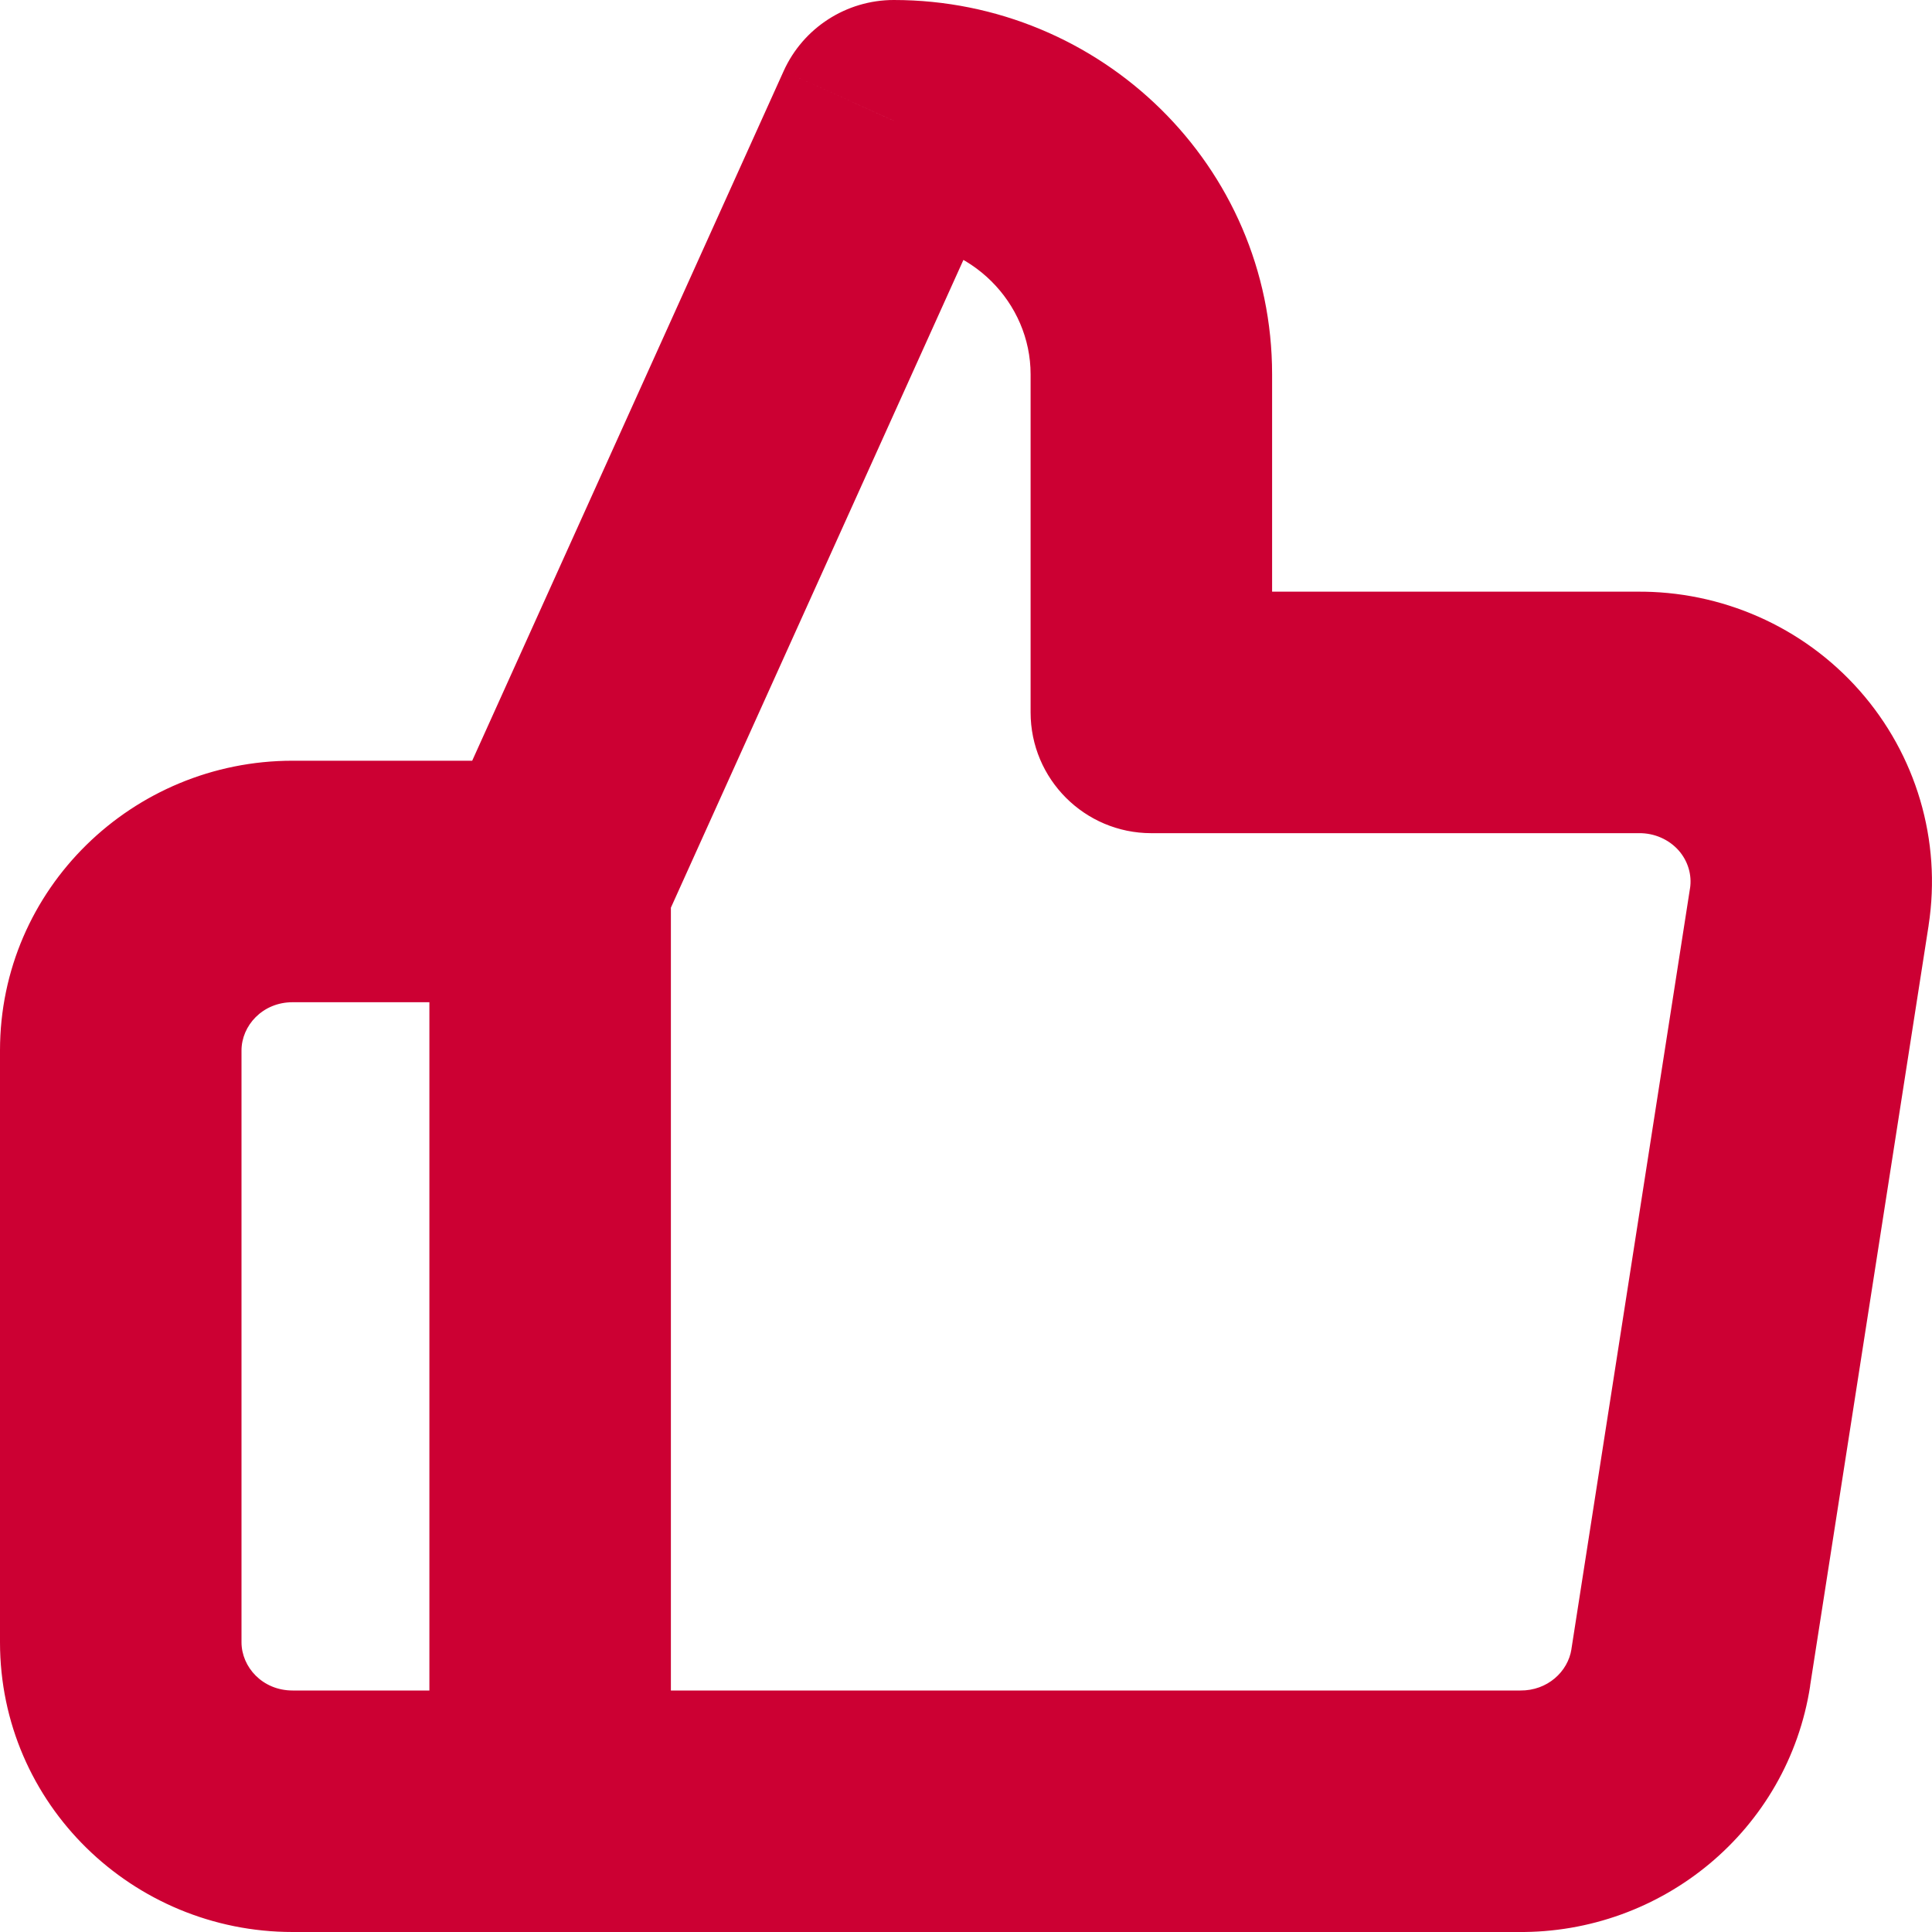 <svg width="16" height="16" viewBox="0 0 16 16" fill="none" xmlns="http://www.w3.org/2000/svg">
<path d="M9.535 5.9H8.535C8.535 6.452 8.983 6.9 9.535 6.9V5.9ZM9.535 3.1H10.535H9.535ZM7.402 1V0C7.009 0 6.652 0.23 6.49 0.588L7.402 1ZM4.556 7.3L3.645 6.888C3.587 7.018 3.556 7.158 3.556 7.3H4.556ZM4.556 15H3.556C3.556 15.552 4.004 16 4.556 16V15ZM12.58 15L12.591 14H12.58V15ZM14.002 13.81L13.014 13.656L13.014 13.658L14.002 13.81ZM14.984 7.51L15.972 7.664L15.972 7.662L14.984 7.51ZM13.561 5.9V6.9L13.572 6.9L13.561 5.9ZM4.556 15V16C5.109 16 5.556 15.552 5.556 15H4.556ZM4.556 7.3H5.556C5.556 6.748 5.109 6.3 4.556 6.3V7.3ZM10.535 5.9V3.1H8.535V5.9H10.535ZM10.535 3.1C10.535 1.373 9.117 0 7.402 0V2C8.043 2 8.535 2.508 8.535 3.1H10.535ZM6.49 0.588L3.645 6.888L5.468 7.712L8.313 1.412L6.49 0.588ZM3.556 7.3V15H5.556V7.3H3.556ZM4.556 16H12.58V14H4.556V16ZM12.569 16C13.764 16.013 14.807 15.156 14.991 13.962L13.014 13.658C12.985 13.844 12.815 14.002 12.591 14L12.569 16ZM14.99 13.964L15.972 7.664L13.996 7.356L13.014 13.656L14.99 13.964ZM15.972 7.662C16.08 6.961 15.869 6.25 15.4 5.719L13.902 7.043C13.98 7.132 14.013 7.247 13.996 7.358L15.972 7.662ZM15.4 5.719C14.932 5.189 14.255 4.892 13.55 4.9L13.572 6.9C13.702 6.898 13.822 6.953 13.902 7.043L15.4 5.719ZM13.561 4.9H9.535V6.9H13.561V4.9ZM4.556 14H2.423V16H4.556V14ZM2.423 14C2.174 14 2 13.806 2 13.6H0C0 14.941 1.1 16 2.423 16V14ZM2 13.6V8.7H0V13.6H2ZM2 8.7C2 8.494 2.174 8.3 2.423 8.3V6.3C1.1 6.3 0 7.36 0 8.7H2ZM2.423 8.3H4.556V6.3H2.423V8.3ZM3.556 7.3V15H5.556V7.3H3.556Z" fill="#CC0033"/>
</svg>
